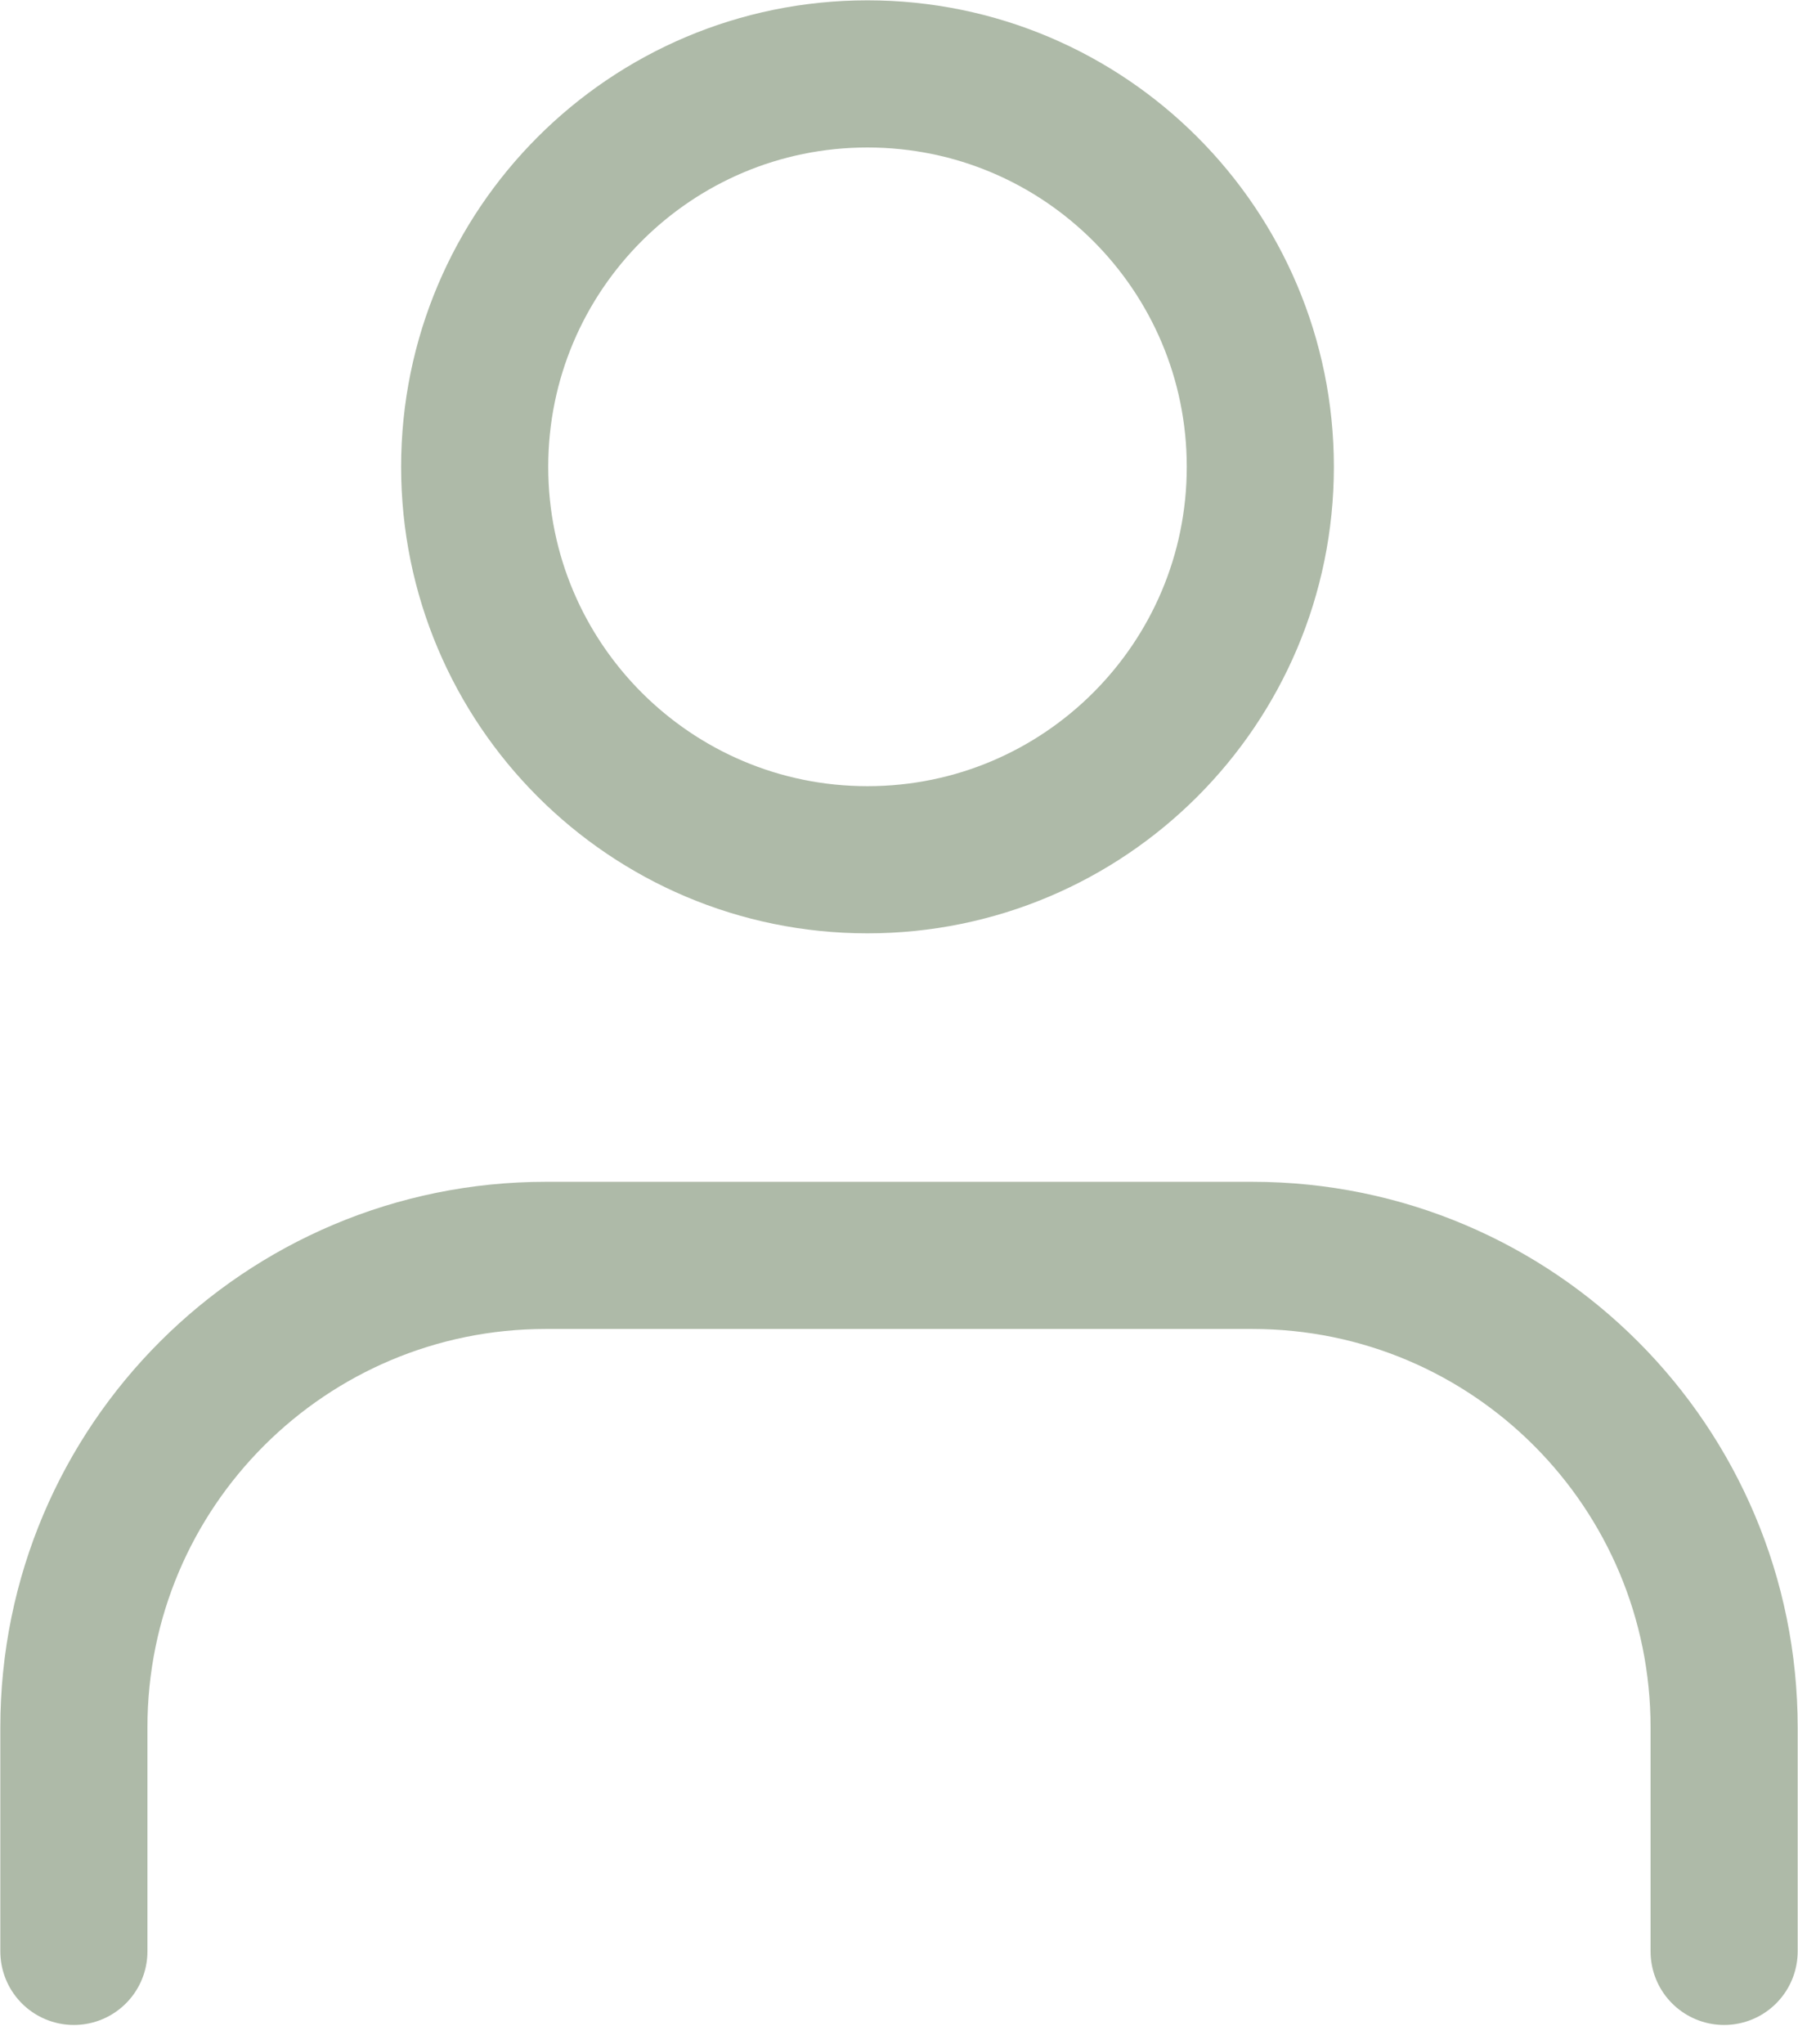 <svg width="22" height="25" viewBox="0 0 22 25" fill="none" xmlns="http://www.w3.org/2000/svg">
<path d="M0.904 23.868V21.129C0.904 17.93 3.496 15.355 6.678 15.355H15.322C18.521 15.355 21.096 17.947 21.096 21.129V23.868M15.421 5.71C15.421 8.364 13.269 10.516 10.614 10.516C7.96 10.516 5.808 8.364 5.808 5.71C5.808 3.056 7.96 0.904 10.614 0.904C13.269 0.904 15.421 3.056 15.421 5.71Z" stroke="#AEBAA8" stroke-width="1.8" stroke-linecap="round" stroke-linejoin="round"/>
</svg>
